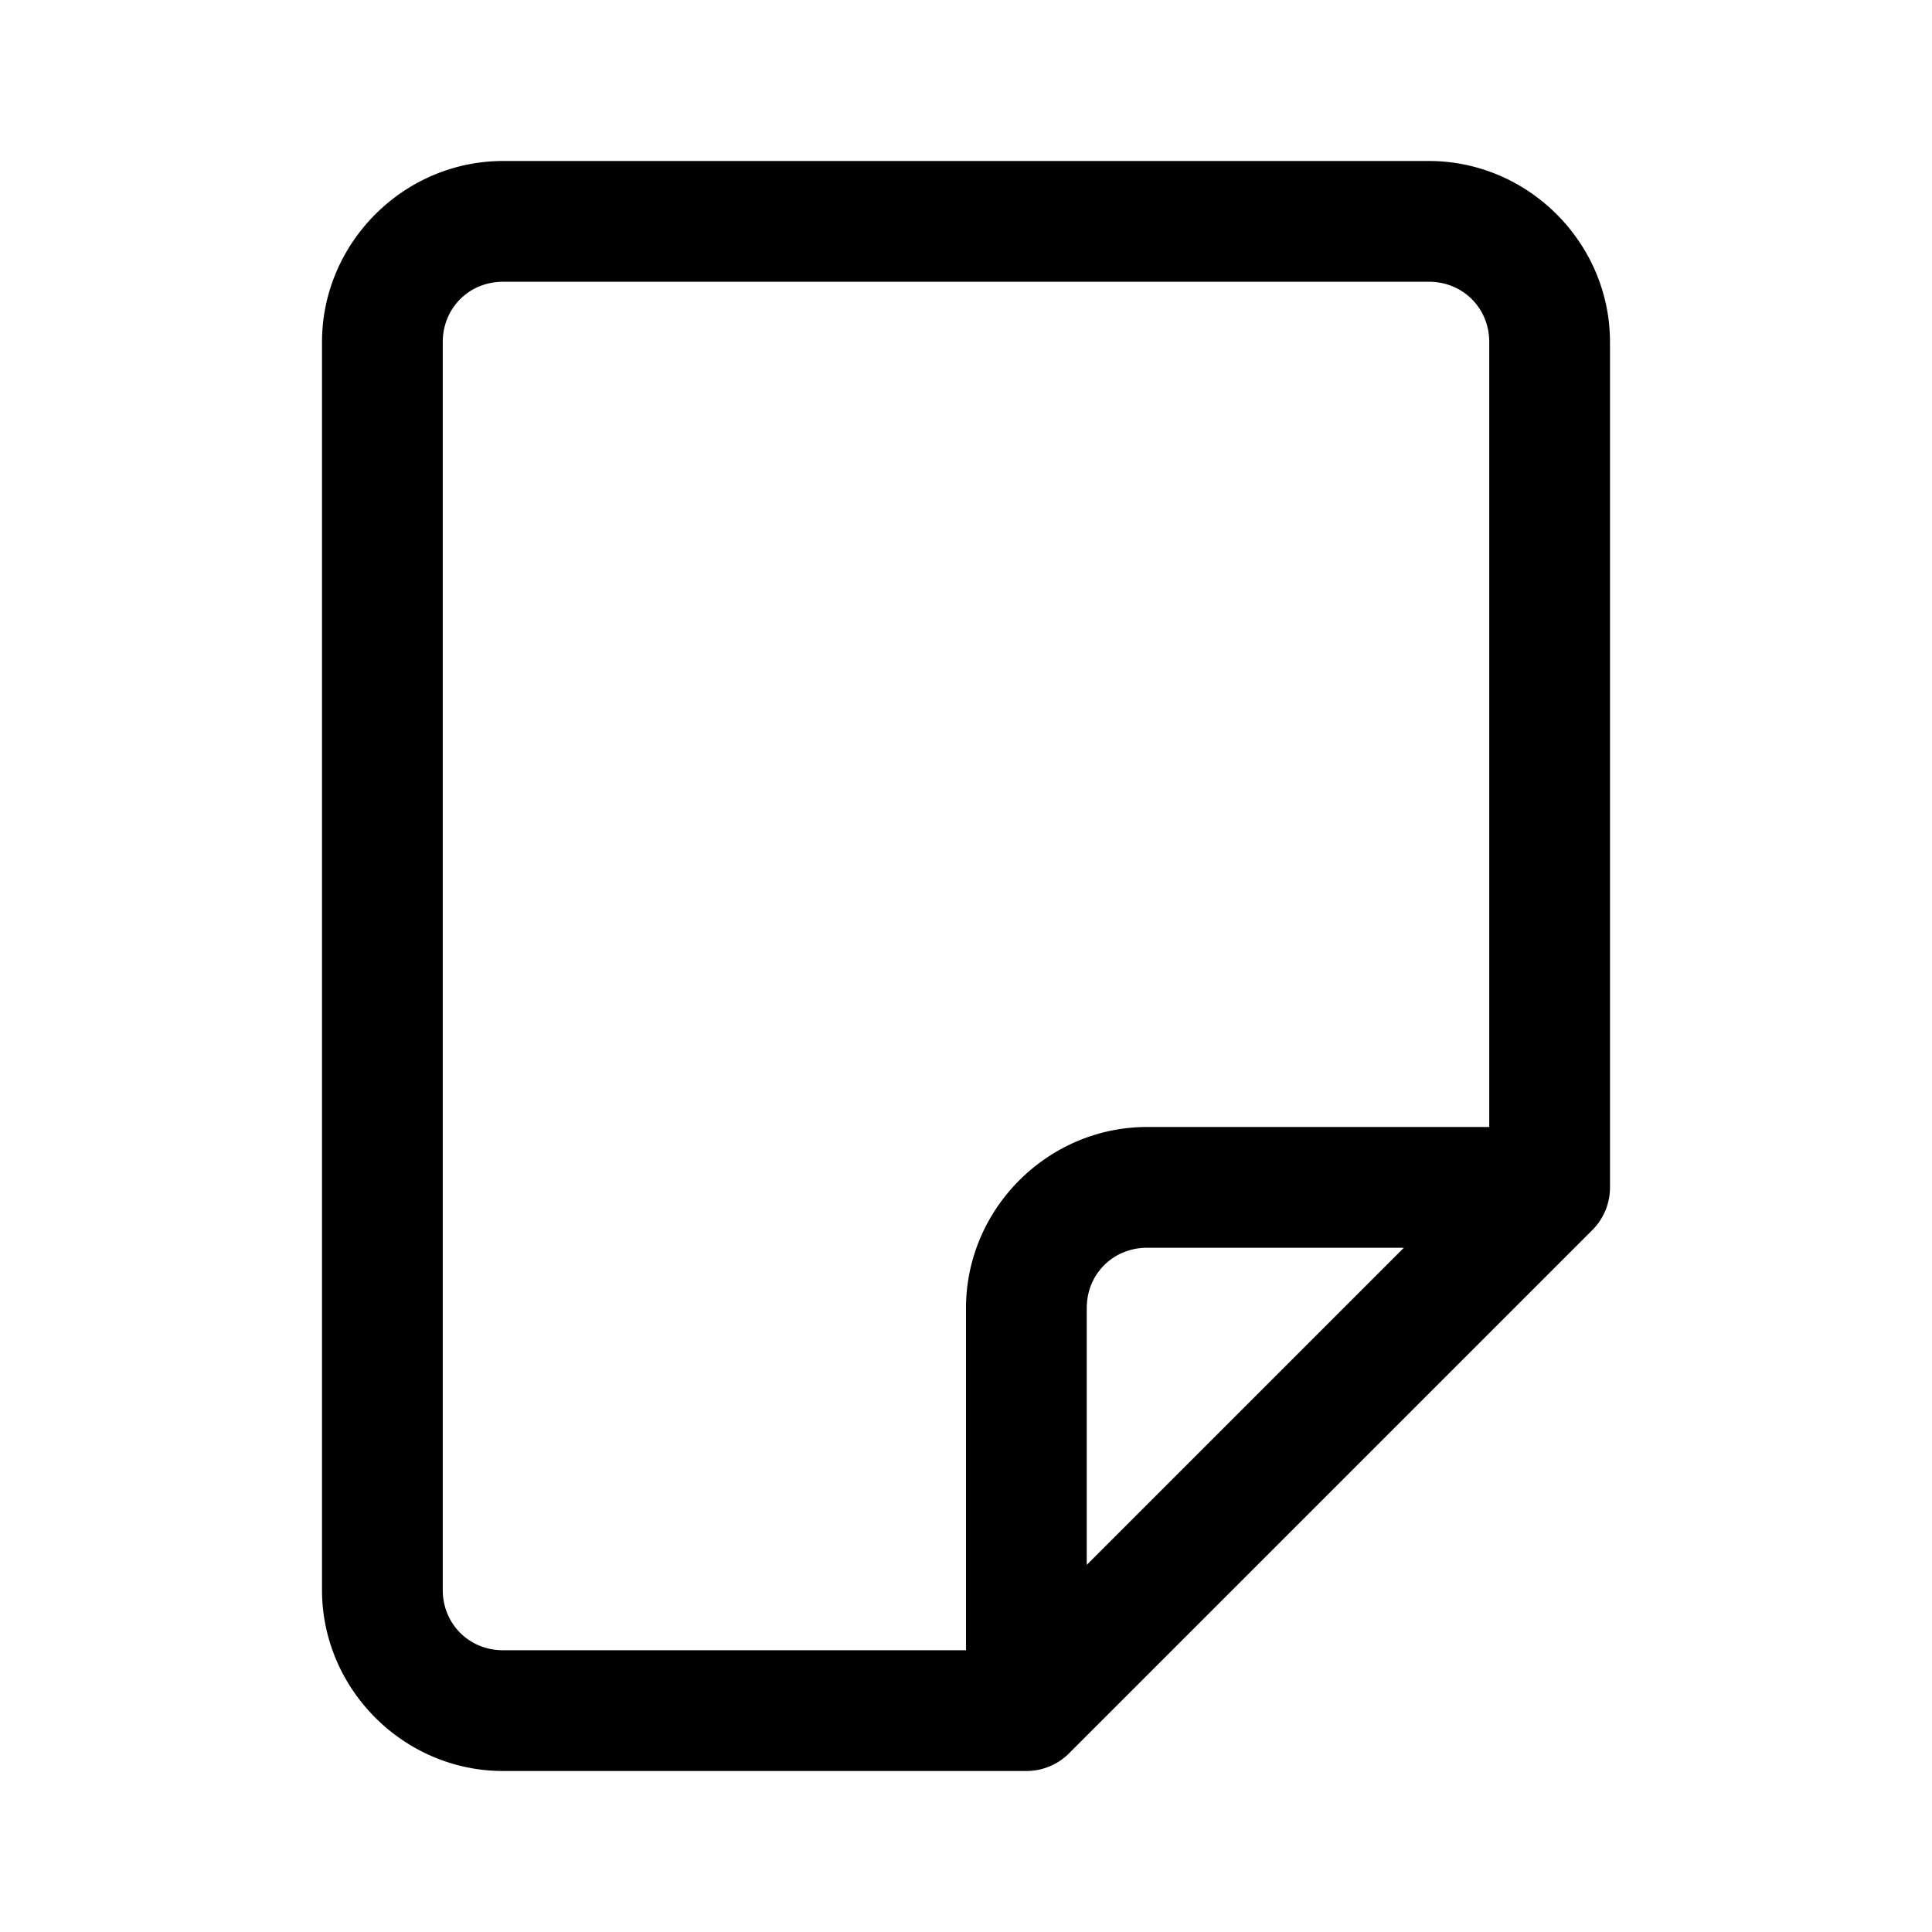 <svg xmlns="http://www.w3.org/2000/svg" x="0px" y="0px" width="50" height="50" viewBox="0 0 48 48">
<path d="M 12.5 4 C 10.032 4 8 6.032 8 8.5 L 8 39.5 C 8 41.968 10.032 44 12.5 44 L 25.5 44 A 1.5 1.5 0 0 0 26.561 43.561 A 1.5 1.5 0 0 0 26.576 43.545 L 39.561 30.561 A 1.5 1.5 0 0 0 40 29.5 L 40 8.5 C 40 6.032 37.968 4 35.5 4 L 12.5 4 z M 12.5 7 L 35.5 7 C 36.346 7 37 7.654 37 8.5 L 37 28 L 28.5 28 C 26.032 28 24 30.032 24 32.5 L 24 41 L 12.5 41 C 11.654 41 11 40.346 11 39.5 L 11 8.5 C 11 7.654 11.654 7 12.5 7 z M 28.5 31 L 34.879 31 L 27 38.879 L 27 32.5 C 27 31.654 27.654 31 28.5 31 z"></path>
</svg>